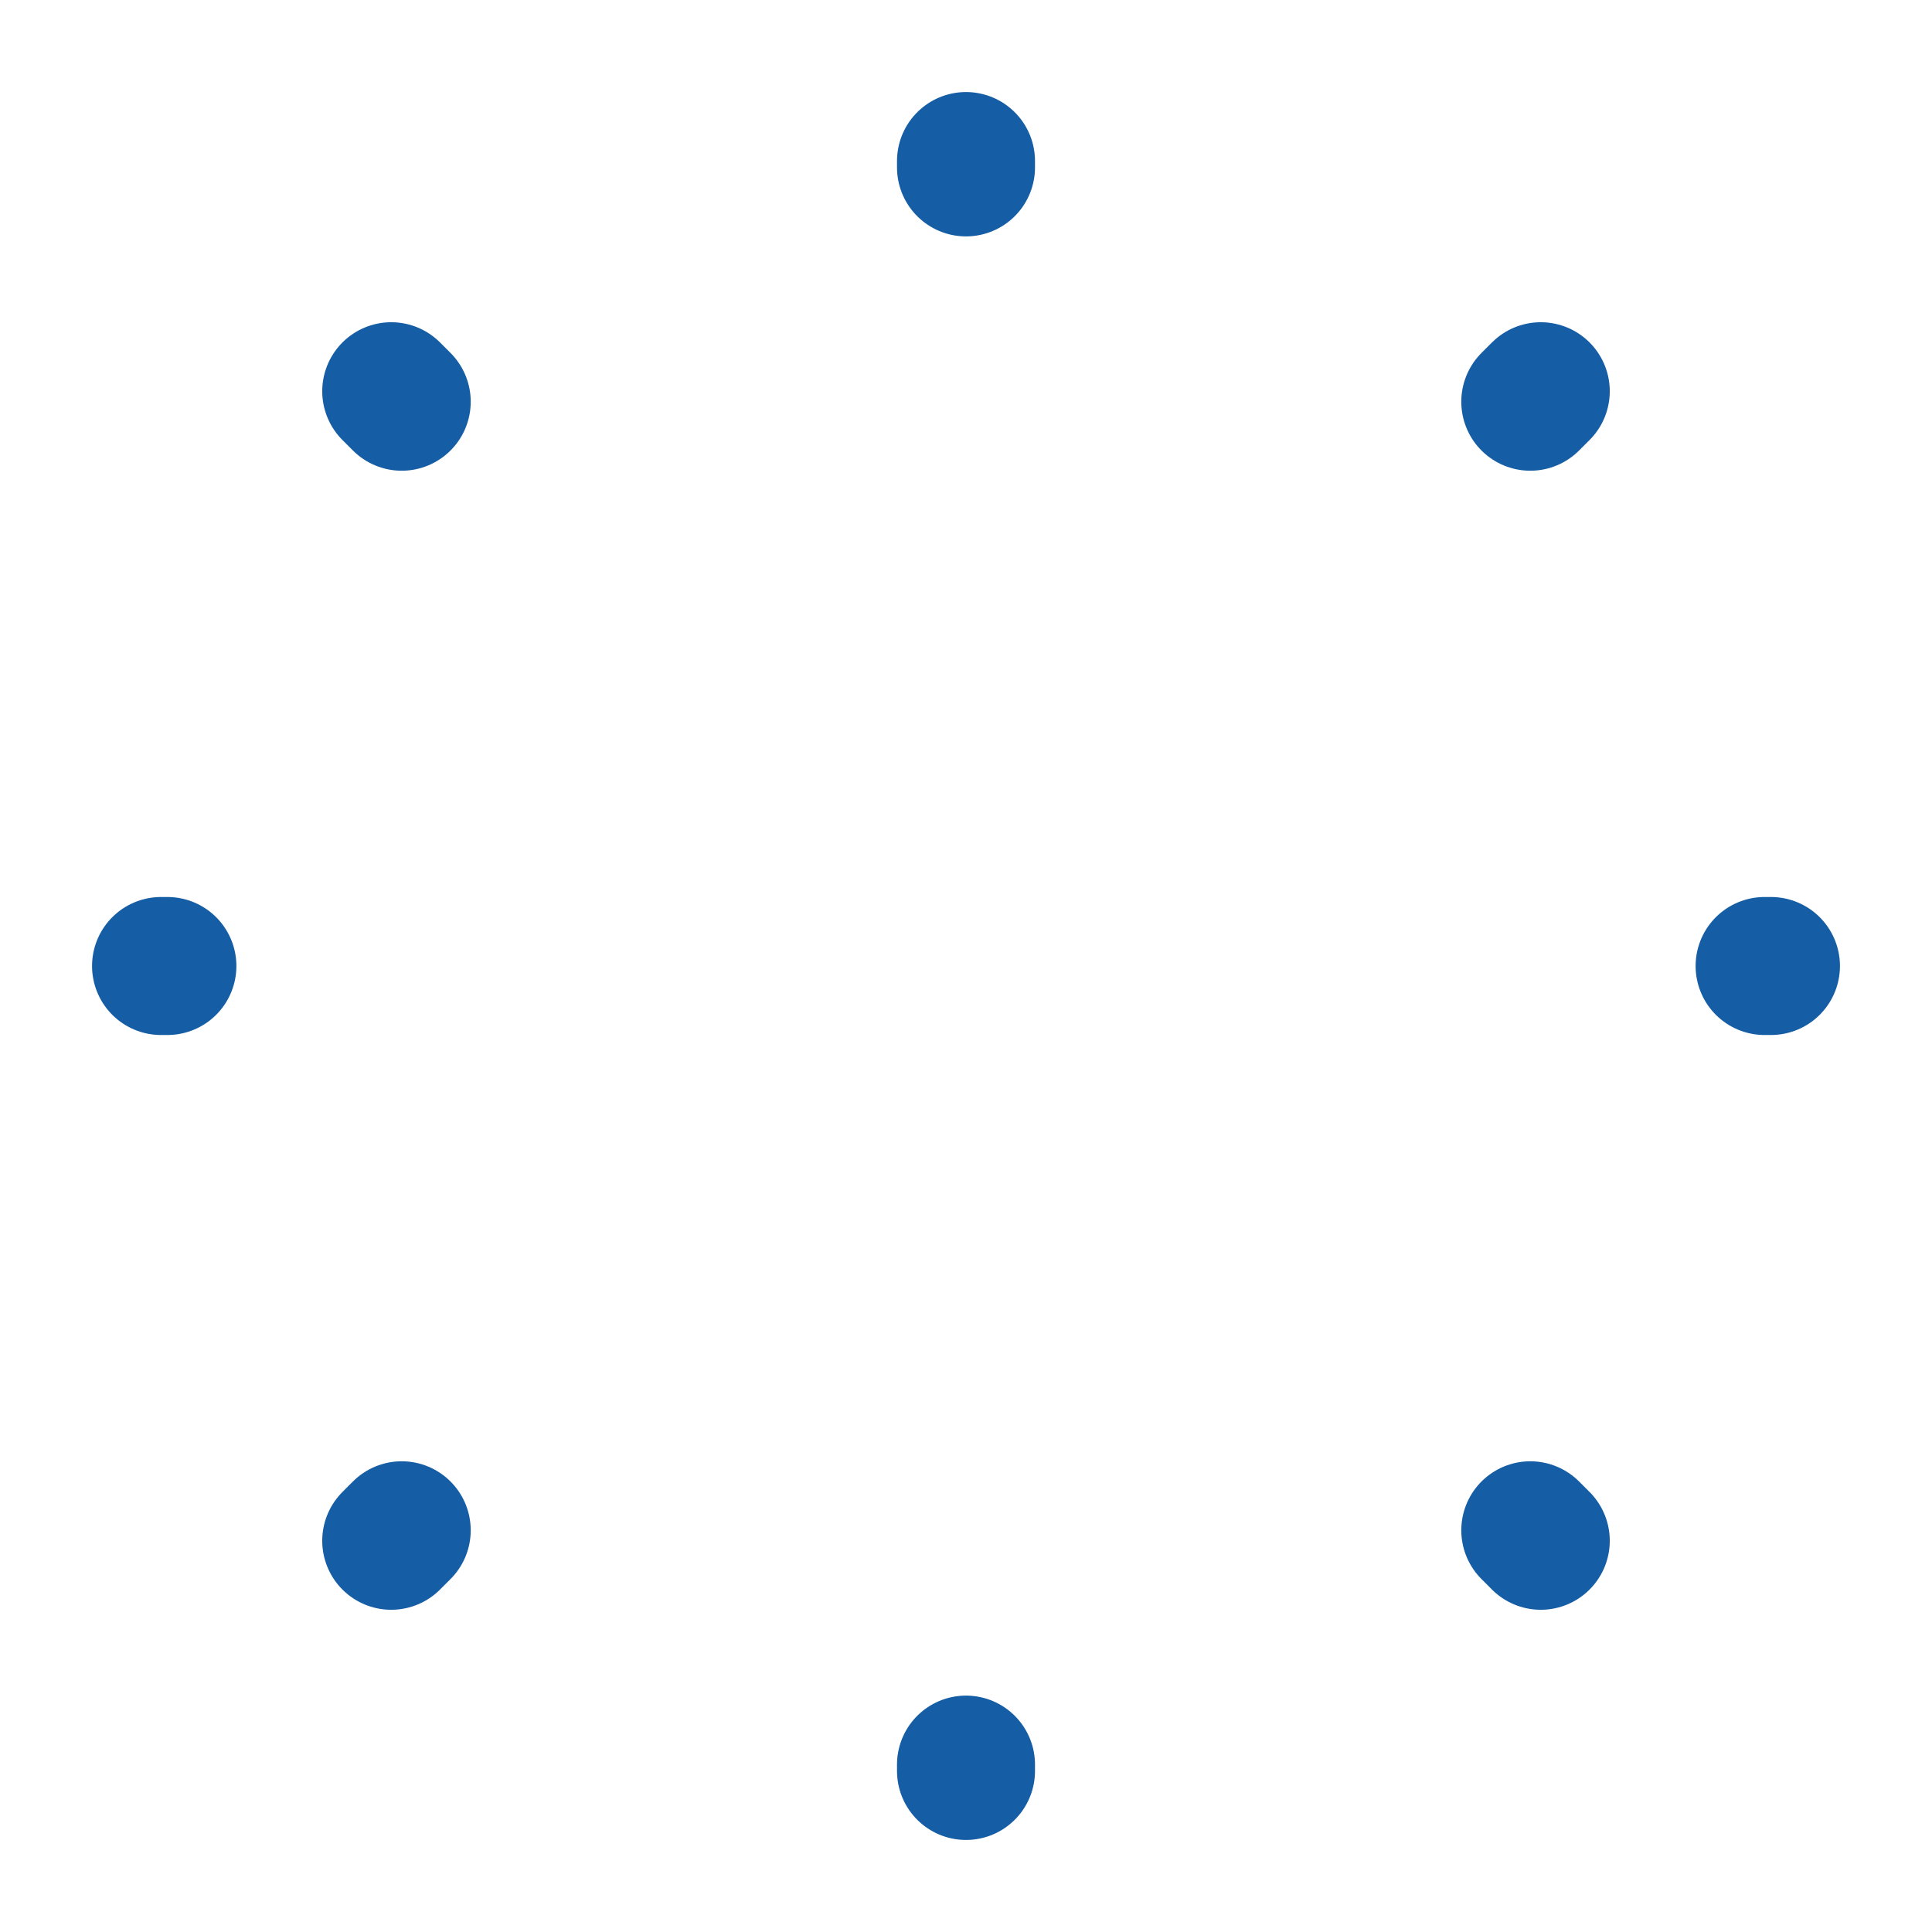 <svg width="14" height="14" viewBox="0 0 14 14" fill="none" xmlns="http://www.w3.org/2000/svg">
<path d="M11.165 11.165L11.089 11.089M11.089 2.911L11.165 2.835L11.089 2.911ZM2.835 11.165L2.911 11.089L2.835 11.165ZM7 1.213V1.167V1.213ZM7 12.833V12.787V12.833ZM1.213 7H1.167H1.213ZM12.833 7H12.787H12.833ZM2.911 2.911L2.835 2.835L2.911 2.911Z" stroke="#155DA4" stroke-linecap="round" stroke-linejoin="round"/>
</svg>
